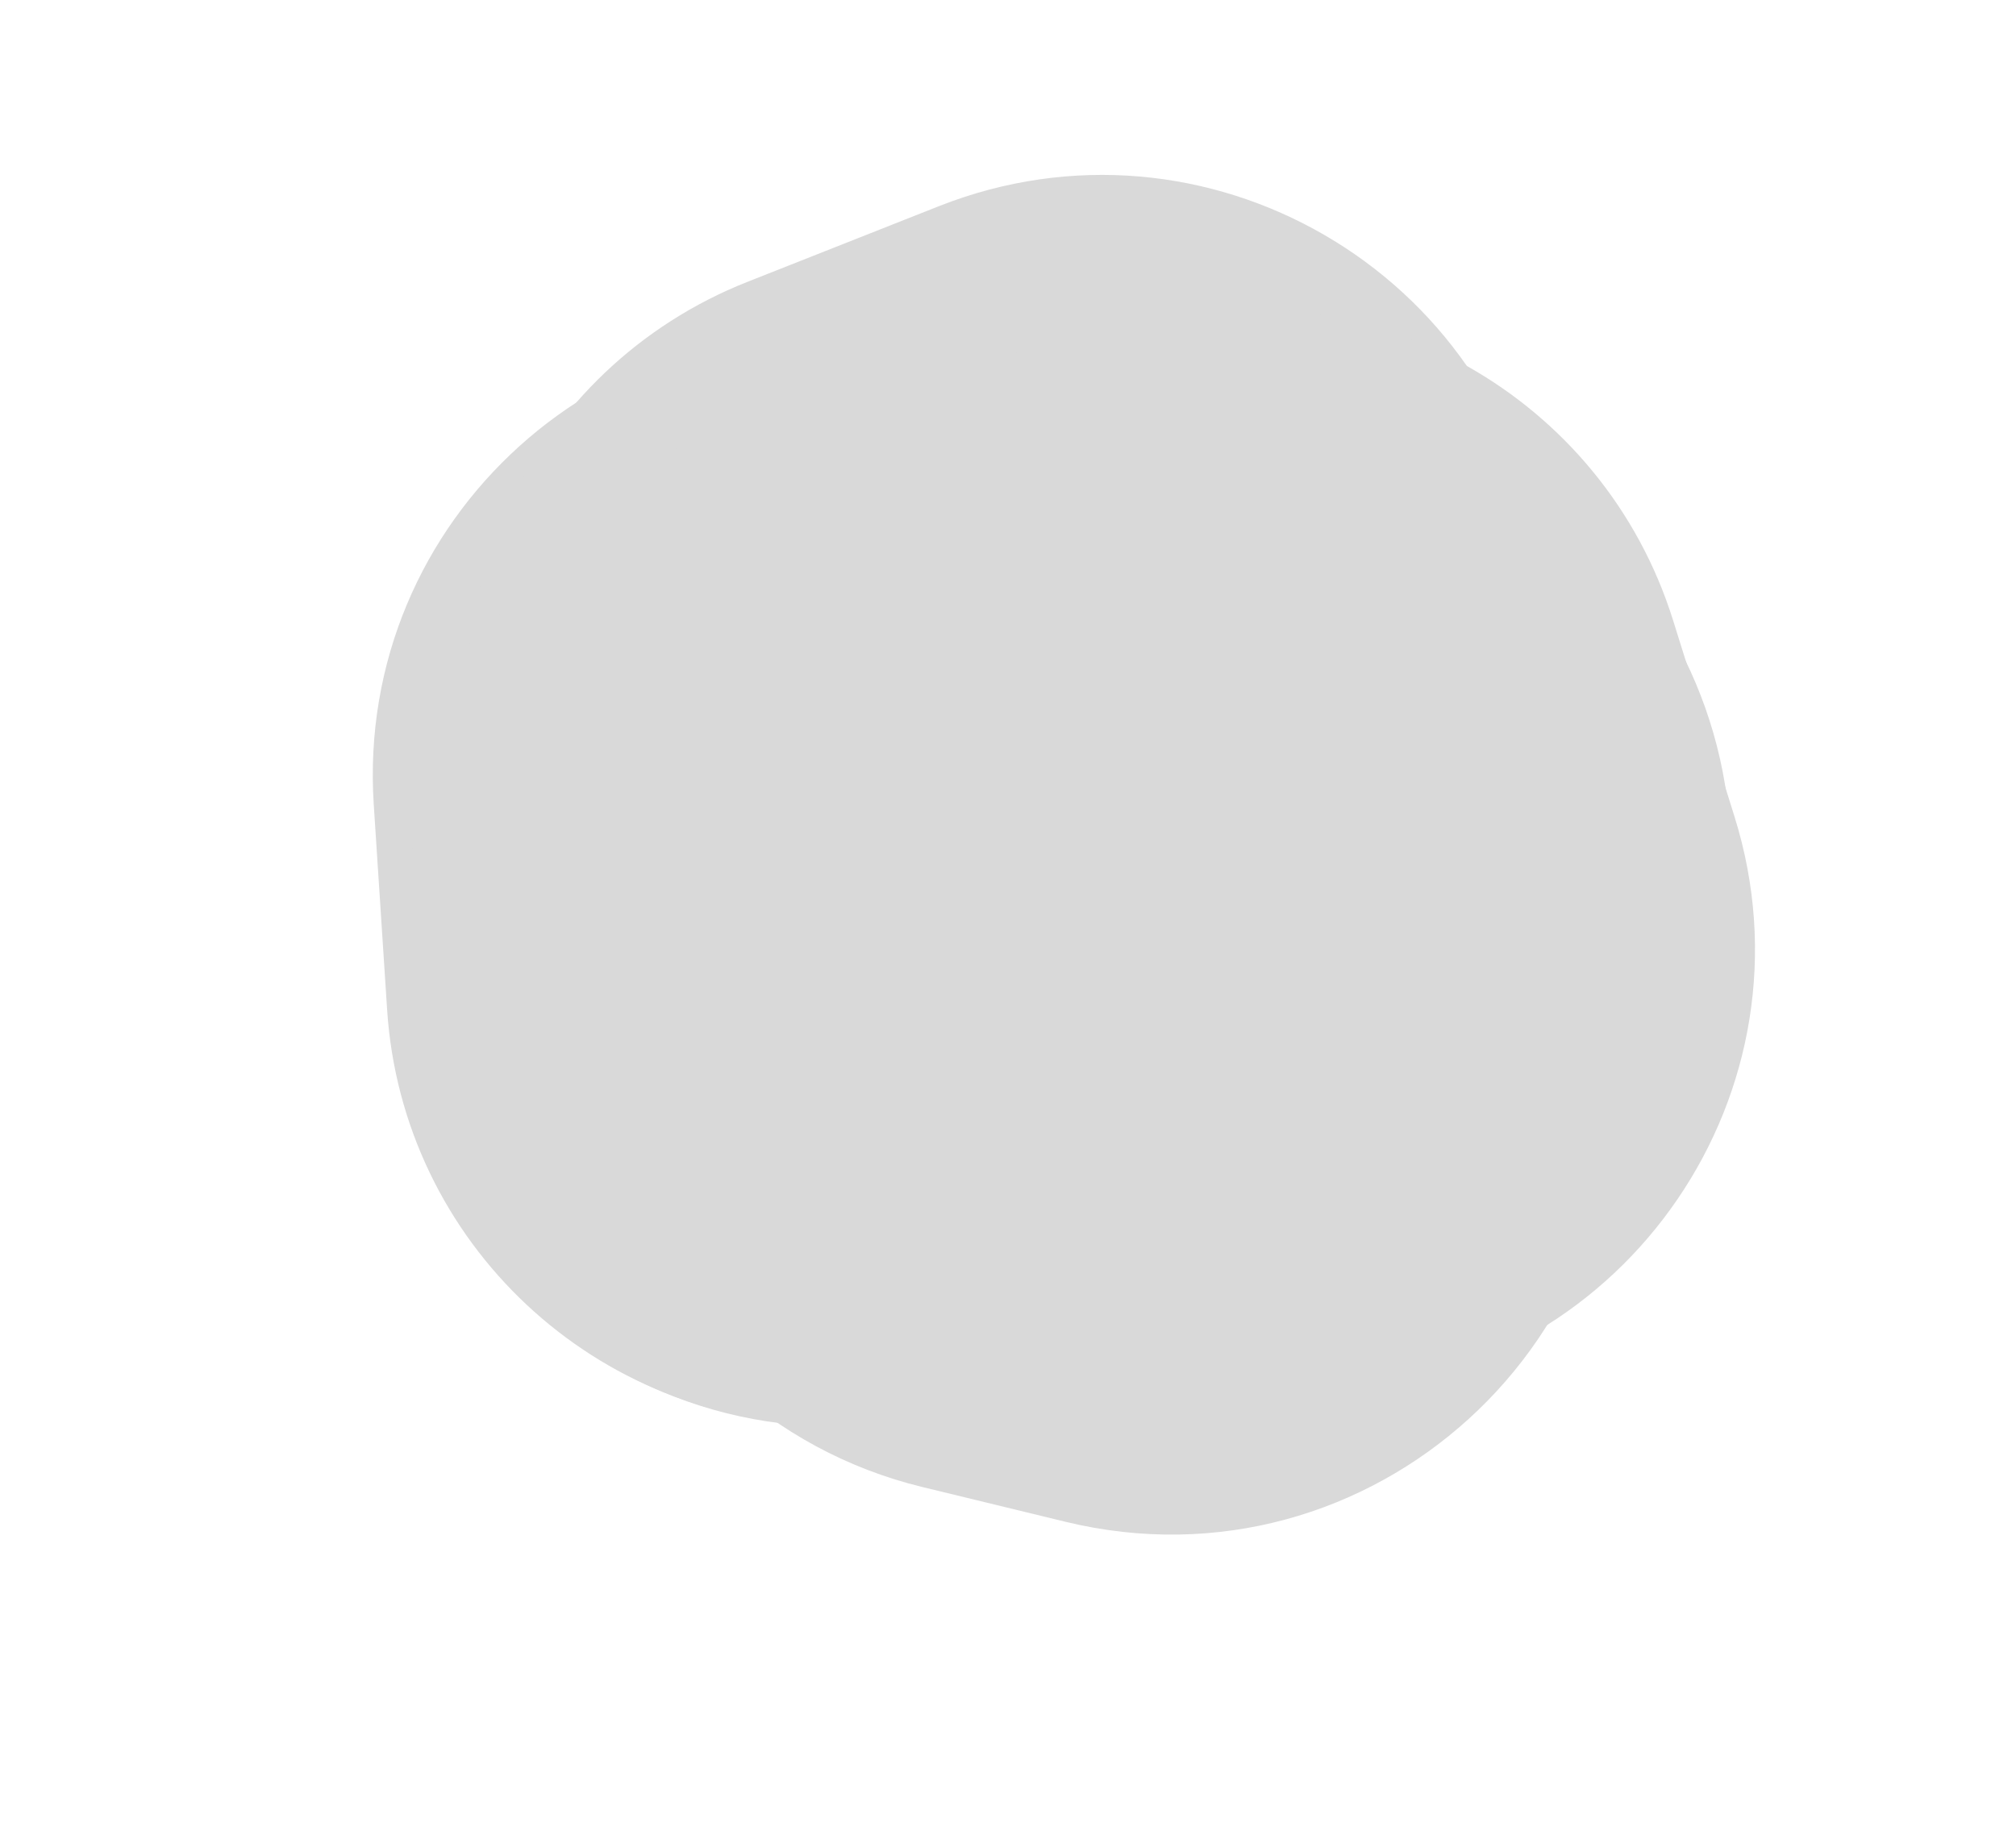 <svg width="123" height="112" viewBox="0 0 123 112" fill="none" xmlns="http://www.w3.org/2000/svg">
<path d="M22.803 49.096C21.666 31.655 37.105 17.723 54.338 20.637L83.017 25.489C101.922 28.686 111.605 49.98 101.589 66.33L96.89 74.001C91.969 82.035 83.224 86.933 73.802 86.933H50.638C36.368 86.933 24.547 75.858 23.619 61.617L22.803 49.096Z" fill="#D9D9D9"/>
<path d="M57.277 12.585C73.531 6.162 91.523 16.591 94.026 33.889L98.192 62.675C100.938 81.651 83.633 97.391 65.002 92.864L56.26 90.74C47.105 88.516 39.764 81.692 36.878 72.722L29.783 50.672C25.413 37.087 32.335 22.443 45.607 17.198L57.277 12.585Z" fill="#D9D9D9"/>
<path d="M105.825 49.831C111.044 66.511 99.328 83.692 81.894 84.925L52.88 86.977C33.754 88.329 19.32 69.921 25.196 51.67L27.953 43.107C30.841 34.138 38.183 27.316 47.339 25.093L69.849 19.628C83.716 16.262 97.816 24.236 102.078 37.855L105.825 49.831Z" fill="#D9D9D9"/>
</svg>
